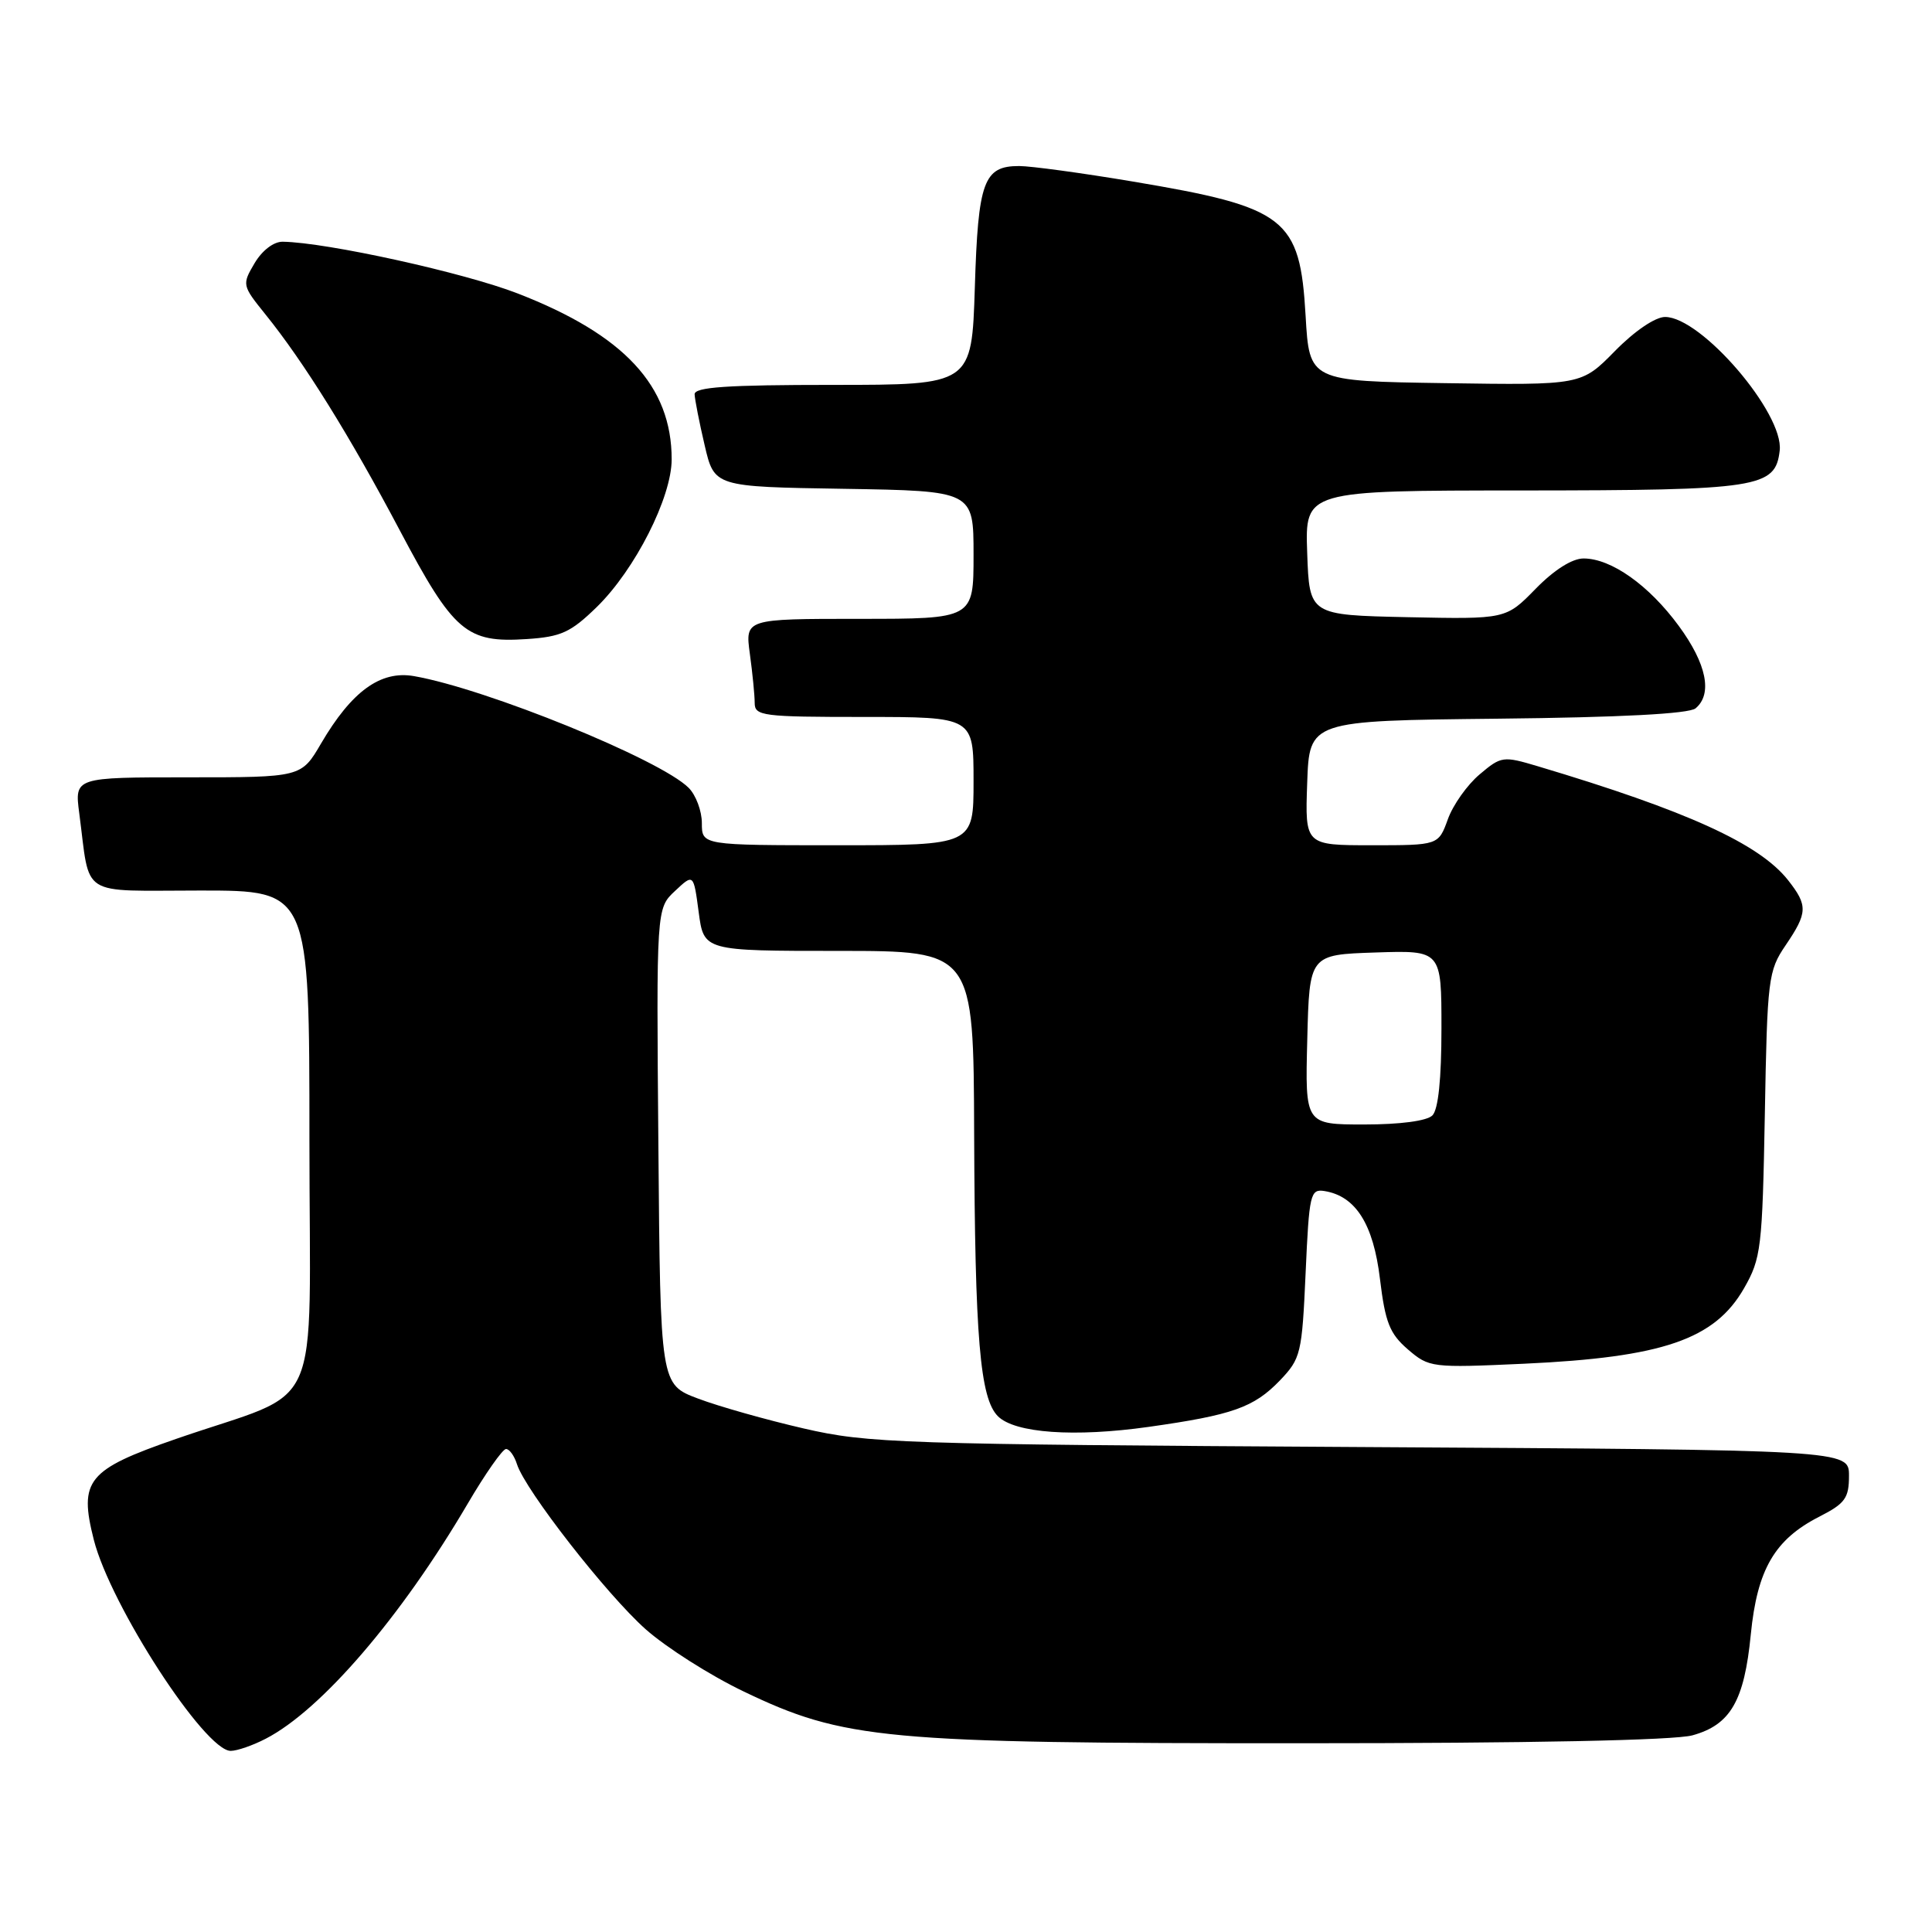 <?xml version="1.0" encoding="UTF-8" standalone="no"?>
<!DOCTYPE svg PUBLIC "-//W3C//DTD SVG 1.1//EN" "http://www.w3.org/Graphics/SVG/1.1/DTD/svg11.dtd" >
<svg xmlns="http://www.w3.org/2000/svg" xmlns:xlink="http://www.w3.org/1999/xlink" version="1.1" viewBox="0 0 256 256">
 <g >
 <path fill="currentColor"
d=" M 35.21 230.39 C 42.57 226.59 53.13 214.30 61.97 199.25 C 64.31 195.26 66.60 192.00 67.05 192.00 C 67.50 192.00 68.15 192.90 68.50 194.01 C 69.59 197.45 80.38 211.29 85.56 215.89 C 88.28 218.30 94.10 222.00 98.50 224.11 C 111.83 230.51 117.11 231.00 172.38 230.99 C 202.73 230.99 221.89 230.60 224.26 229.94 C 229.30 228.55 231.13 225.38 231.99 216.57 C 232.84 207.96 235.15 203.98 241.08 200.96 C 244.49 199.22 245.00 198.51 245.00 195.54 C 245.00 192.12 245.00 192.12 180.25 191.74 C 119.05 191.38 115.01 191.24 106.50 189.28 C 101.55 188.14 95.25 186.36 92.50 185.32 C 87.50 183.44 87.50 183.44 87.24 151.91 C 86.97 120.37 86.97 120.37 89.44 118.06 C 91.90 115.75 91.90 115.75 92.58 120.87 C 93.26 126.00 93.26 126.00 111.13 126.00 C 129.00 126.00 129.00 126.00 129.08 150.25 C 129.18 177.31 129.85 185.28 132.23 187.66 C 134.48 189.90 142.36 190.46 152.20 189.07 C 163.32 187.50 166.14 186.50 169.59 182.92 C 172.37 180.01 172.52 179.38 173.00 168.69 C 173.47 158.19 173.62 157.52 175.50 157.82 C 179.64 158.49 181.98 162.20 182.85 169.45 C 183.55 175.24 184.14 176.72 186.55 178.80 C 189.37 181.22 189.68 181.26 201.96 180.70 C 220.32 179.85 227.20 177.49 231.09 170.71 C 233.36 166.74 233.52 165.42 233.85 147.65 C 234.17 129.69 234.30 128.64 236.60 125.26 C 239.53 120.94 239.57 119.99 236.93 116.63 C 233.12 111.80 223.52 107.43 203.76 101.53 C 199.17 100.16 198.92 100.19 196.06 102.61 C 194.43 103.98 192.53 106.65 191.85 108.55 C 190.60 112.00 190.60 112.00 181.76 112.00 C 172.92 112.00 172.92 112.00 173.21 103.75 C 173.50 95.50 173.50 95.50 198.42 95.23 C 214.75 95.06 223.80 94.58 224.67 93.86 C 226.95 91.96 226.14 87.96 222.45 82.94 C 218.49 77.54 213.49 74.00 209.83 74.00 C 208.32 74.00 205.93 75.51 203.47 78.03 C 199.54 82.05 199.54 82.05 186.52 81.78 C 173.50 81.50 173.50 81.50 173.21 73.25 C 172.92 65.00 172.92 65.00 201.71 64.99 C 233.14 64.97 235.25 64.64 235.82 59.70 C 236.39 54.77 225.43 42.00 220.63 42.00 C 219.33 42.00 216.59 43.86 213.98 46.52 C 209.54 51.04 209.54 51.04 191.52 50.77 C 173.50 50.50 173.50 50.50 173.00 41.85 C 172.25 28.87 170.45 27.47 150.08 24.05 C 143.35 22.92 136.58 22.00 135.04 22.00 C 130.34 22.00 129.60 24.02 129.17 38.11 C 128.76 51.00 128.76 51.00 110.38 51.00 C 96.32 51.00 92.01 51.29 92.04 52.25 C 92.07 52.94 92.66 55.98 93.37 59.00 C 94.65 64.50 94.65 64.50 111.82 64.77 C 129.00 65.05 129.00 65.05 129.00 73.52 C 129.00 82.00 129.00 82.00 113.86 82.00 C 98.73 82.00 98.73 82.00 99.36 86.64 C 99.71 89.19 100.00 92.12 100.00 93.14 C 100.00 94.87 101.03 95.00 114.50 95.00 C 129.00 95.00 129.00 95.00 129.00 103.50 C 129.00 112.00 129.00 112.00 111.00 112.00 C 93.00 112.00 93.00 112.00 93.00 109.07 C 93.00 107.46 92.21 105.35 91.25 104.39 C 87.50 100.64 64.44 91.26 54.86 89.59 C 50.43 88.81 46.60 91.59 42.54 98.52 C 39.92 103.00 39.92 103.00 24.90 103.00 C 9.88 103.00 9.88 103.00 10.50 107.75 C 12.00 119.09 10.28 118.00 26.58 118.00 C 41.00 118.00 41.00 118.00 41.00 150.99 C 41.00 188.71 43.20 183.77 23.31 190.67 C 11.56 194.74 10.43 196.14 12.43 204.03 C 14.64 212.73 27.14 232.00 30.57 232.00 C 31.41 232.00 33.50 231.28 35.21 230.39 Z  M 79.09 80.42 C 84.15 75.47 89.00 65.91 89.00 60.86 C 89.00 51.13 82.72 44.37 68.61 38.89 C 61.51 36.13 43.30 32.12 37.47 32.03 C 36.26 32.01 34.74 33.18 33.73 34.88 C 32.06 37.71 32.08 37.82 35.15 41.63 C 40.25 47.94 46.35 57.75 52.97 70.27 C 60.11 83.77 61.80 85.21 69.79 84.68 C 74.36 84.38 75.62 83.80 79.09 80.42 Z  M 173.22 137.75 C 173.50 126.50 173.50 126.50 182.25 126.21 C 191.00 125.92 191.00 125.92 191.00 136.26 C 191.00 142.97 190.58 147.02 189.80 147.80 C 189.07 148.53 185.53 149.00 180.77 149.00 C 172.93 149.00 172.93 149.00 173.22 137.75 Z "/>
</g>
</svg>